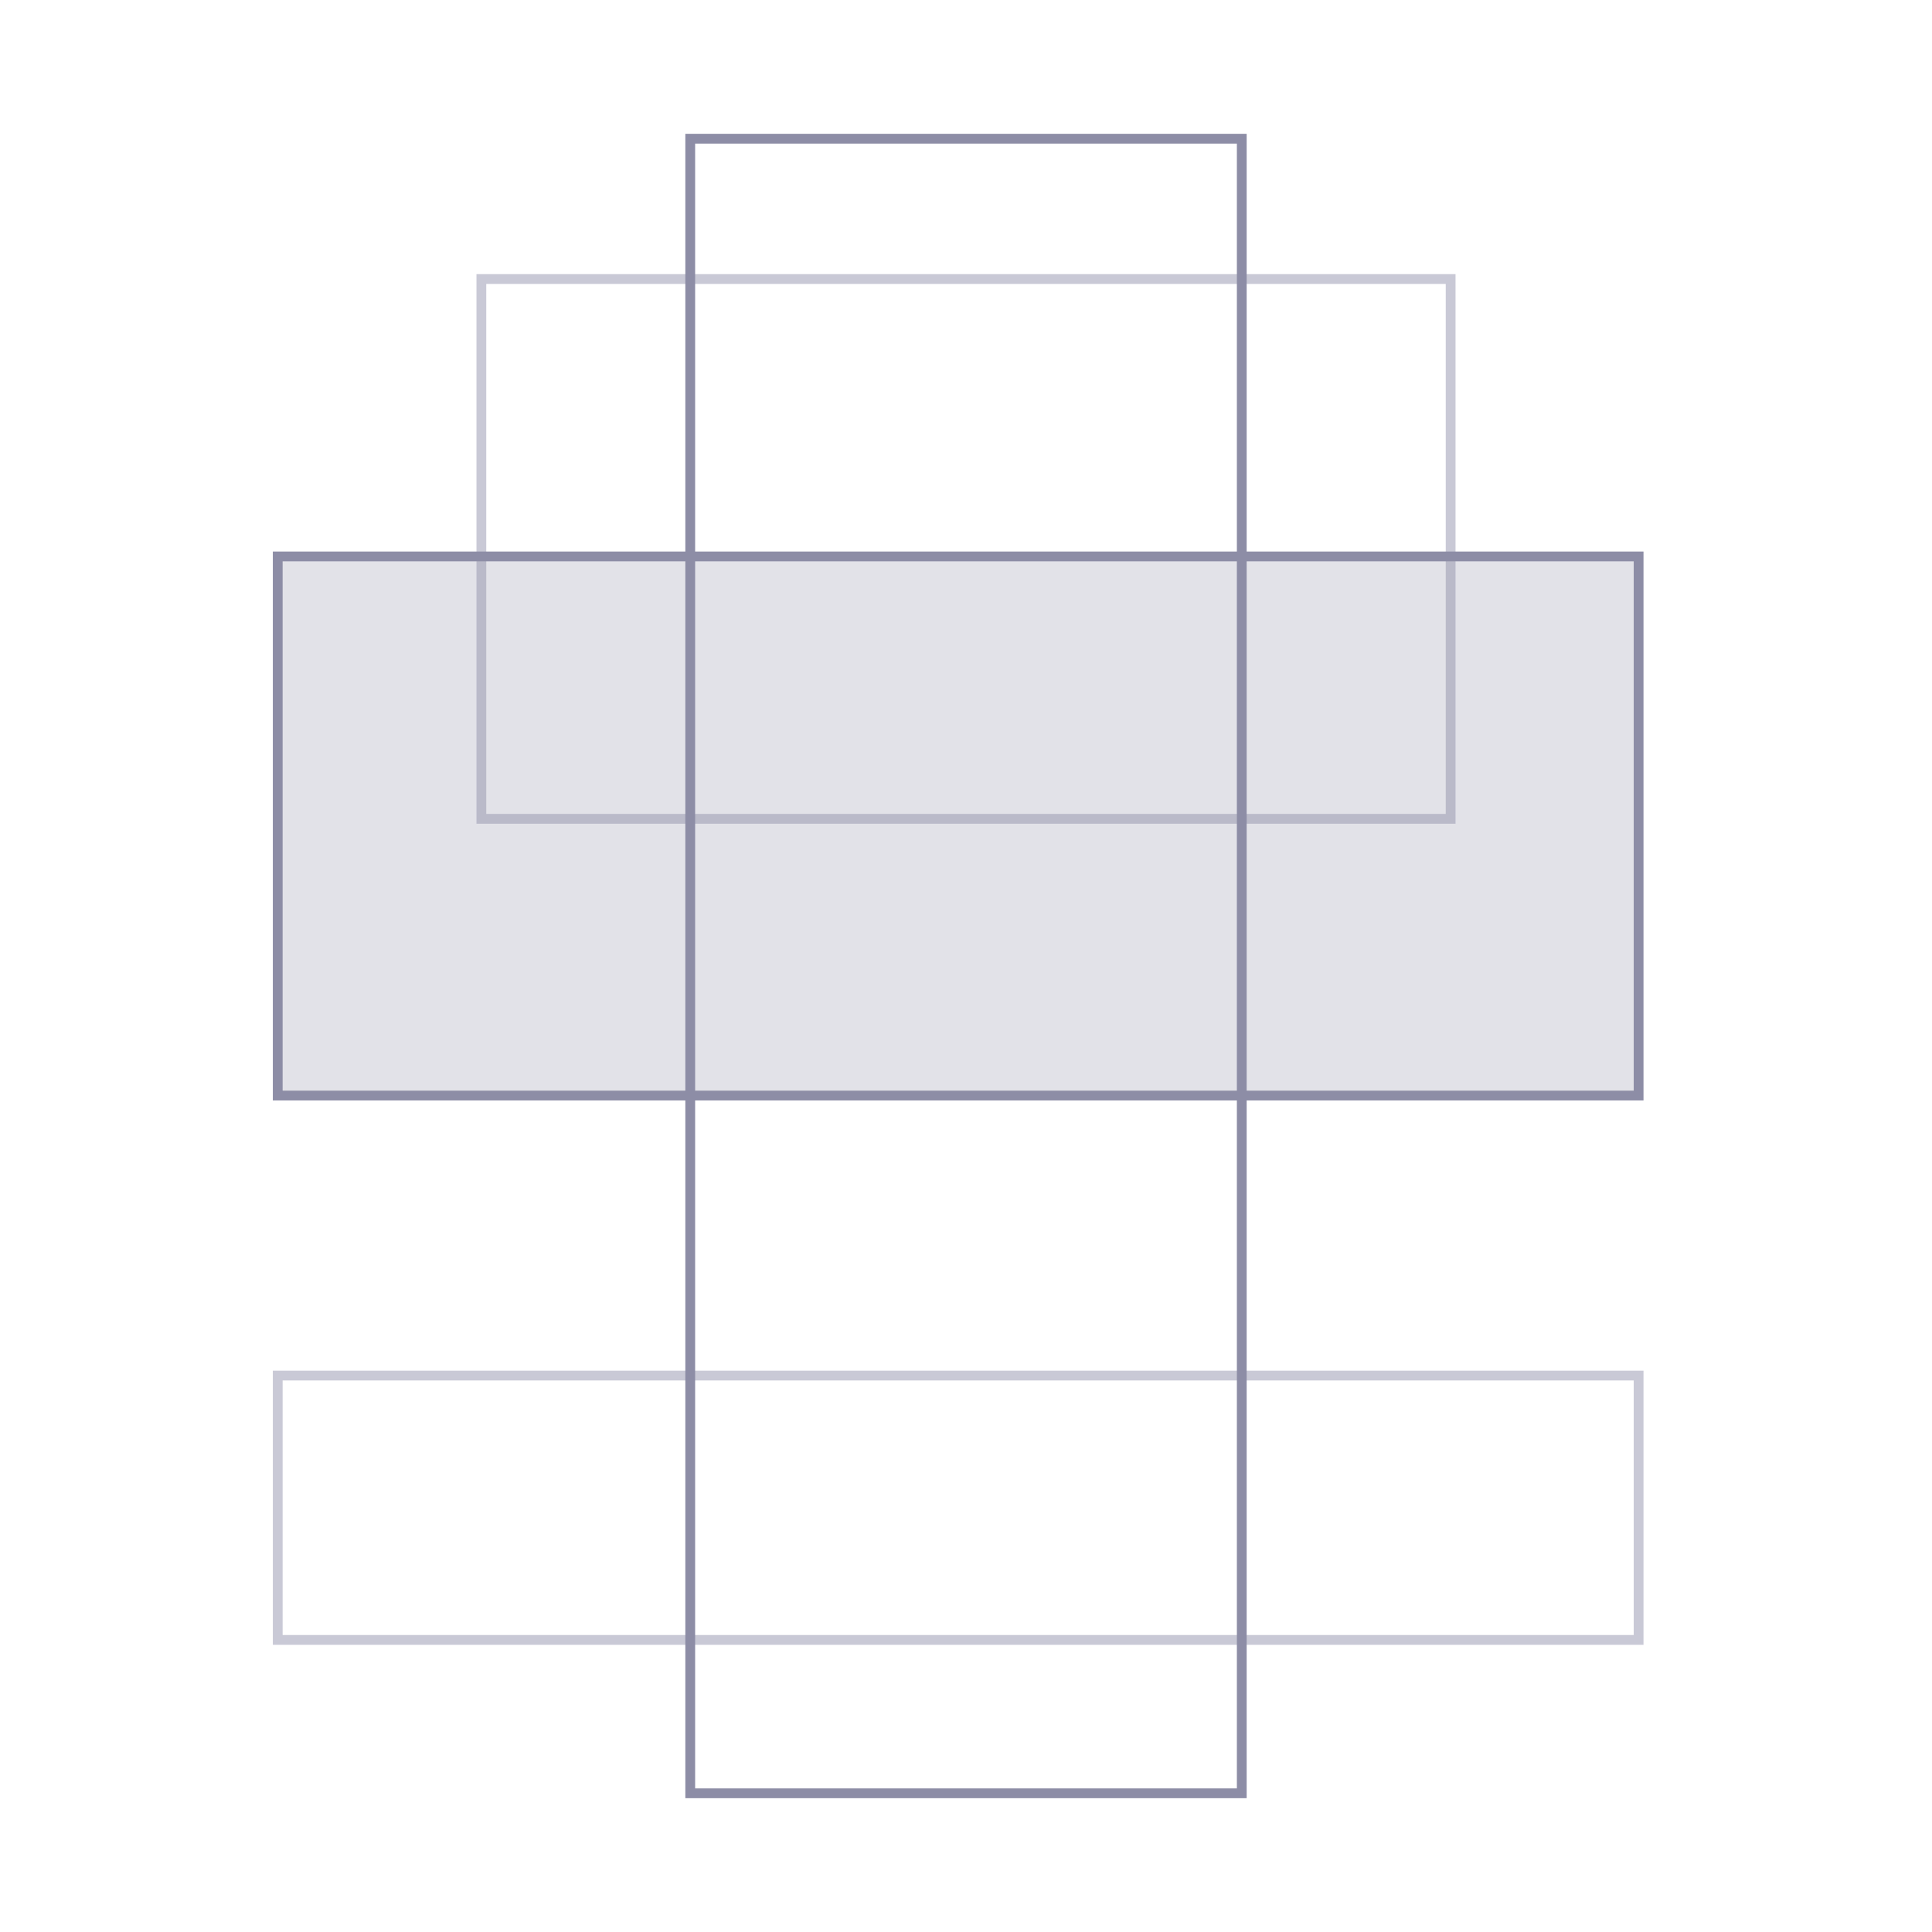 <?xml version="1.0" encoding="UTF-8"?>
<svg width="592px" height="592px" viewBox="0 0 592 592" version="1.1" xmlns="http://www.w3.org/2000/svg" xmlns:xlink="http://www.w3.org/1999/xlink">
    <!-- Generator: Sketch 60.1 (88133) - https://sketch.com -->
    <title>margin-collapse</title>
    <desc>Created with Sketch.</desc>
    <g id="margin-collapse" stroke="none" stroke-width="1" fill="none" fill-rule="evenodd">
        <rect id="Rectangle-2-Copy-7" stroke="#C9C9D6" stroke-width="3" x="147.5" y="85.5" width="297" height="165.4"></rect>
        <path d="M85.1,421.5 L85.1,502.5 L502.1,502.5 L502.1,421.5 L85.1,421.5 Z" id="Rectangle-Copy-3" stroke="#C9C9D6" stroke-width="3"></path>
        <path d="M85.1,170.5 L85.1,335.7 L502.1,335.7 L502.1,170.5 L85.1,170.5 Z" id="Rectangle-16-Copy-2" stroke="#8D8DA6" stroke-width="3" fill-opacity="0.25" fill="#8D8DA6"></path>
        <rect id="Rectangle-Copy-2" stroke="#8D8DA6" stroke-width="3" x="211.5" y="42.5" width="169" height="507"></rect>
    </g>
</svg>